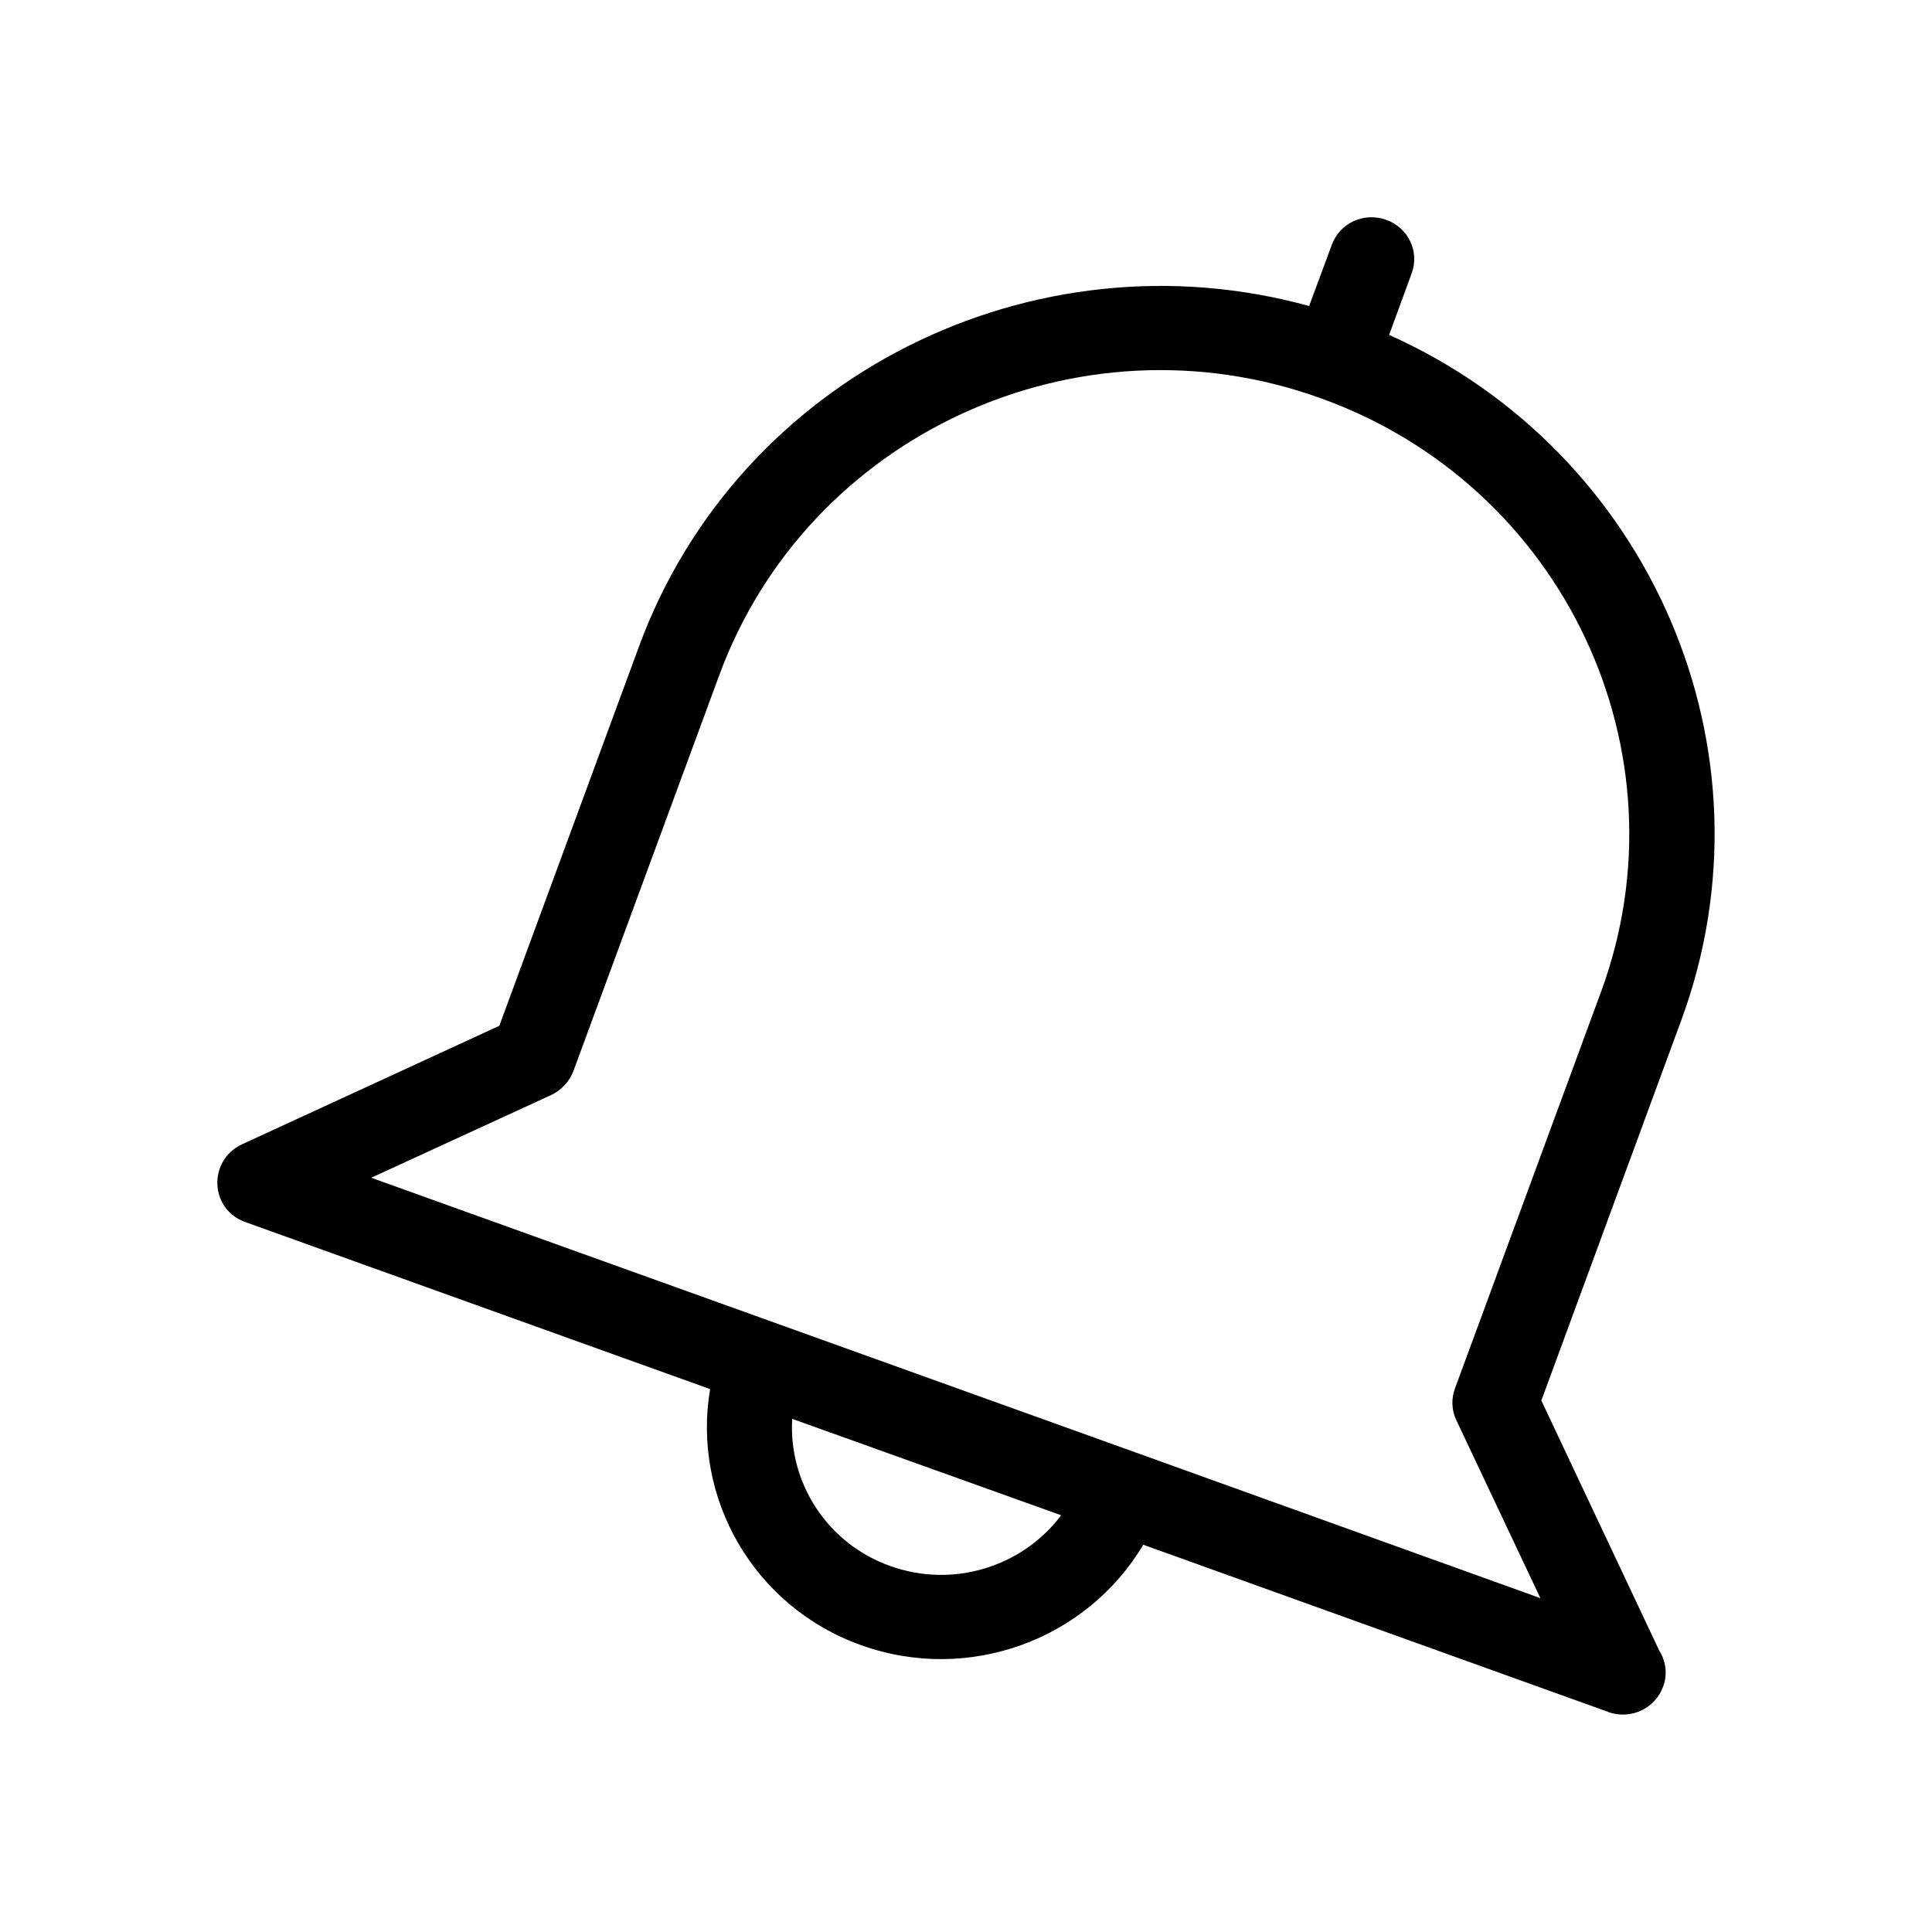 <svg viewBox="0 0 20 20" width="20" height="20" class="icon" fill="currentColor">
    <style>
        .icon * {
        fill: currentColor;
        }
    </style>
    <path d="M14.38,3.467l0.232-0.633c0.086-0.226-0.031-0.477-0.264-0.559c-0.229-0.081-0.48,0.033-0.562,0.262l-0.234,0.631C10.695,2.38,7.648,3.89,6.616,6.689l-1.447,3.93l-2.664,1.227c-0.354,0.166-0.337,0.672,0.035,0.805l4.811,1.729c-0.19,1.119,0.445,2.25,1.561,2.65c1.119,0.402,2.341-0.059,2.923-1.039l4.811,1.73c0,0.002,0.002,0.002,0.002,0.002c0.23,0.082,0.484-0.033,0.568-0.262c0.049-0.129,0.029-0.266-0.041-0.377l-1.219-2.586l1.447-3.932C18.435,7.768,17.085,4.676,14.38,3.467 M9.215,16.211c-0.658-0.234-1.054-0.869-1.014-1.523l2.784,0.998C10.588,16.215,9.871,16.447,9.215,16.211 M16.573,10.27l-1.51,4.1c-0.041,0.107-0.037,0.227,0.012,0.33l0.871,1.844l-4.184-1.506l-3.734-1.342l-4.185-1.504l1.864-0.857c0.104-0.049,0.188-0.139,0.229-0.248l1.51-4.098c0.916-2.487,3.708-3.773,6.222-2.868C16.187,5.024,17.489,7.783,16.573,10.27"></path>
</svg>